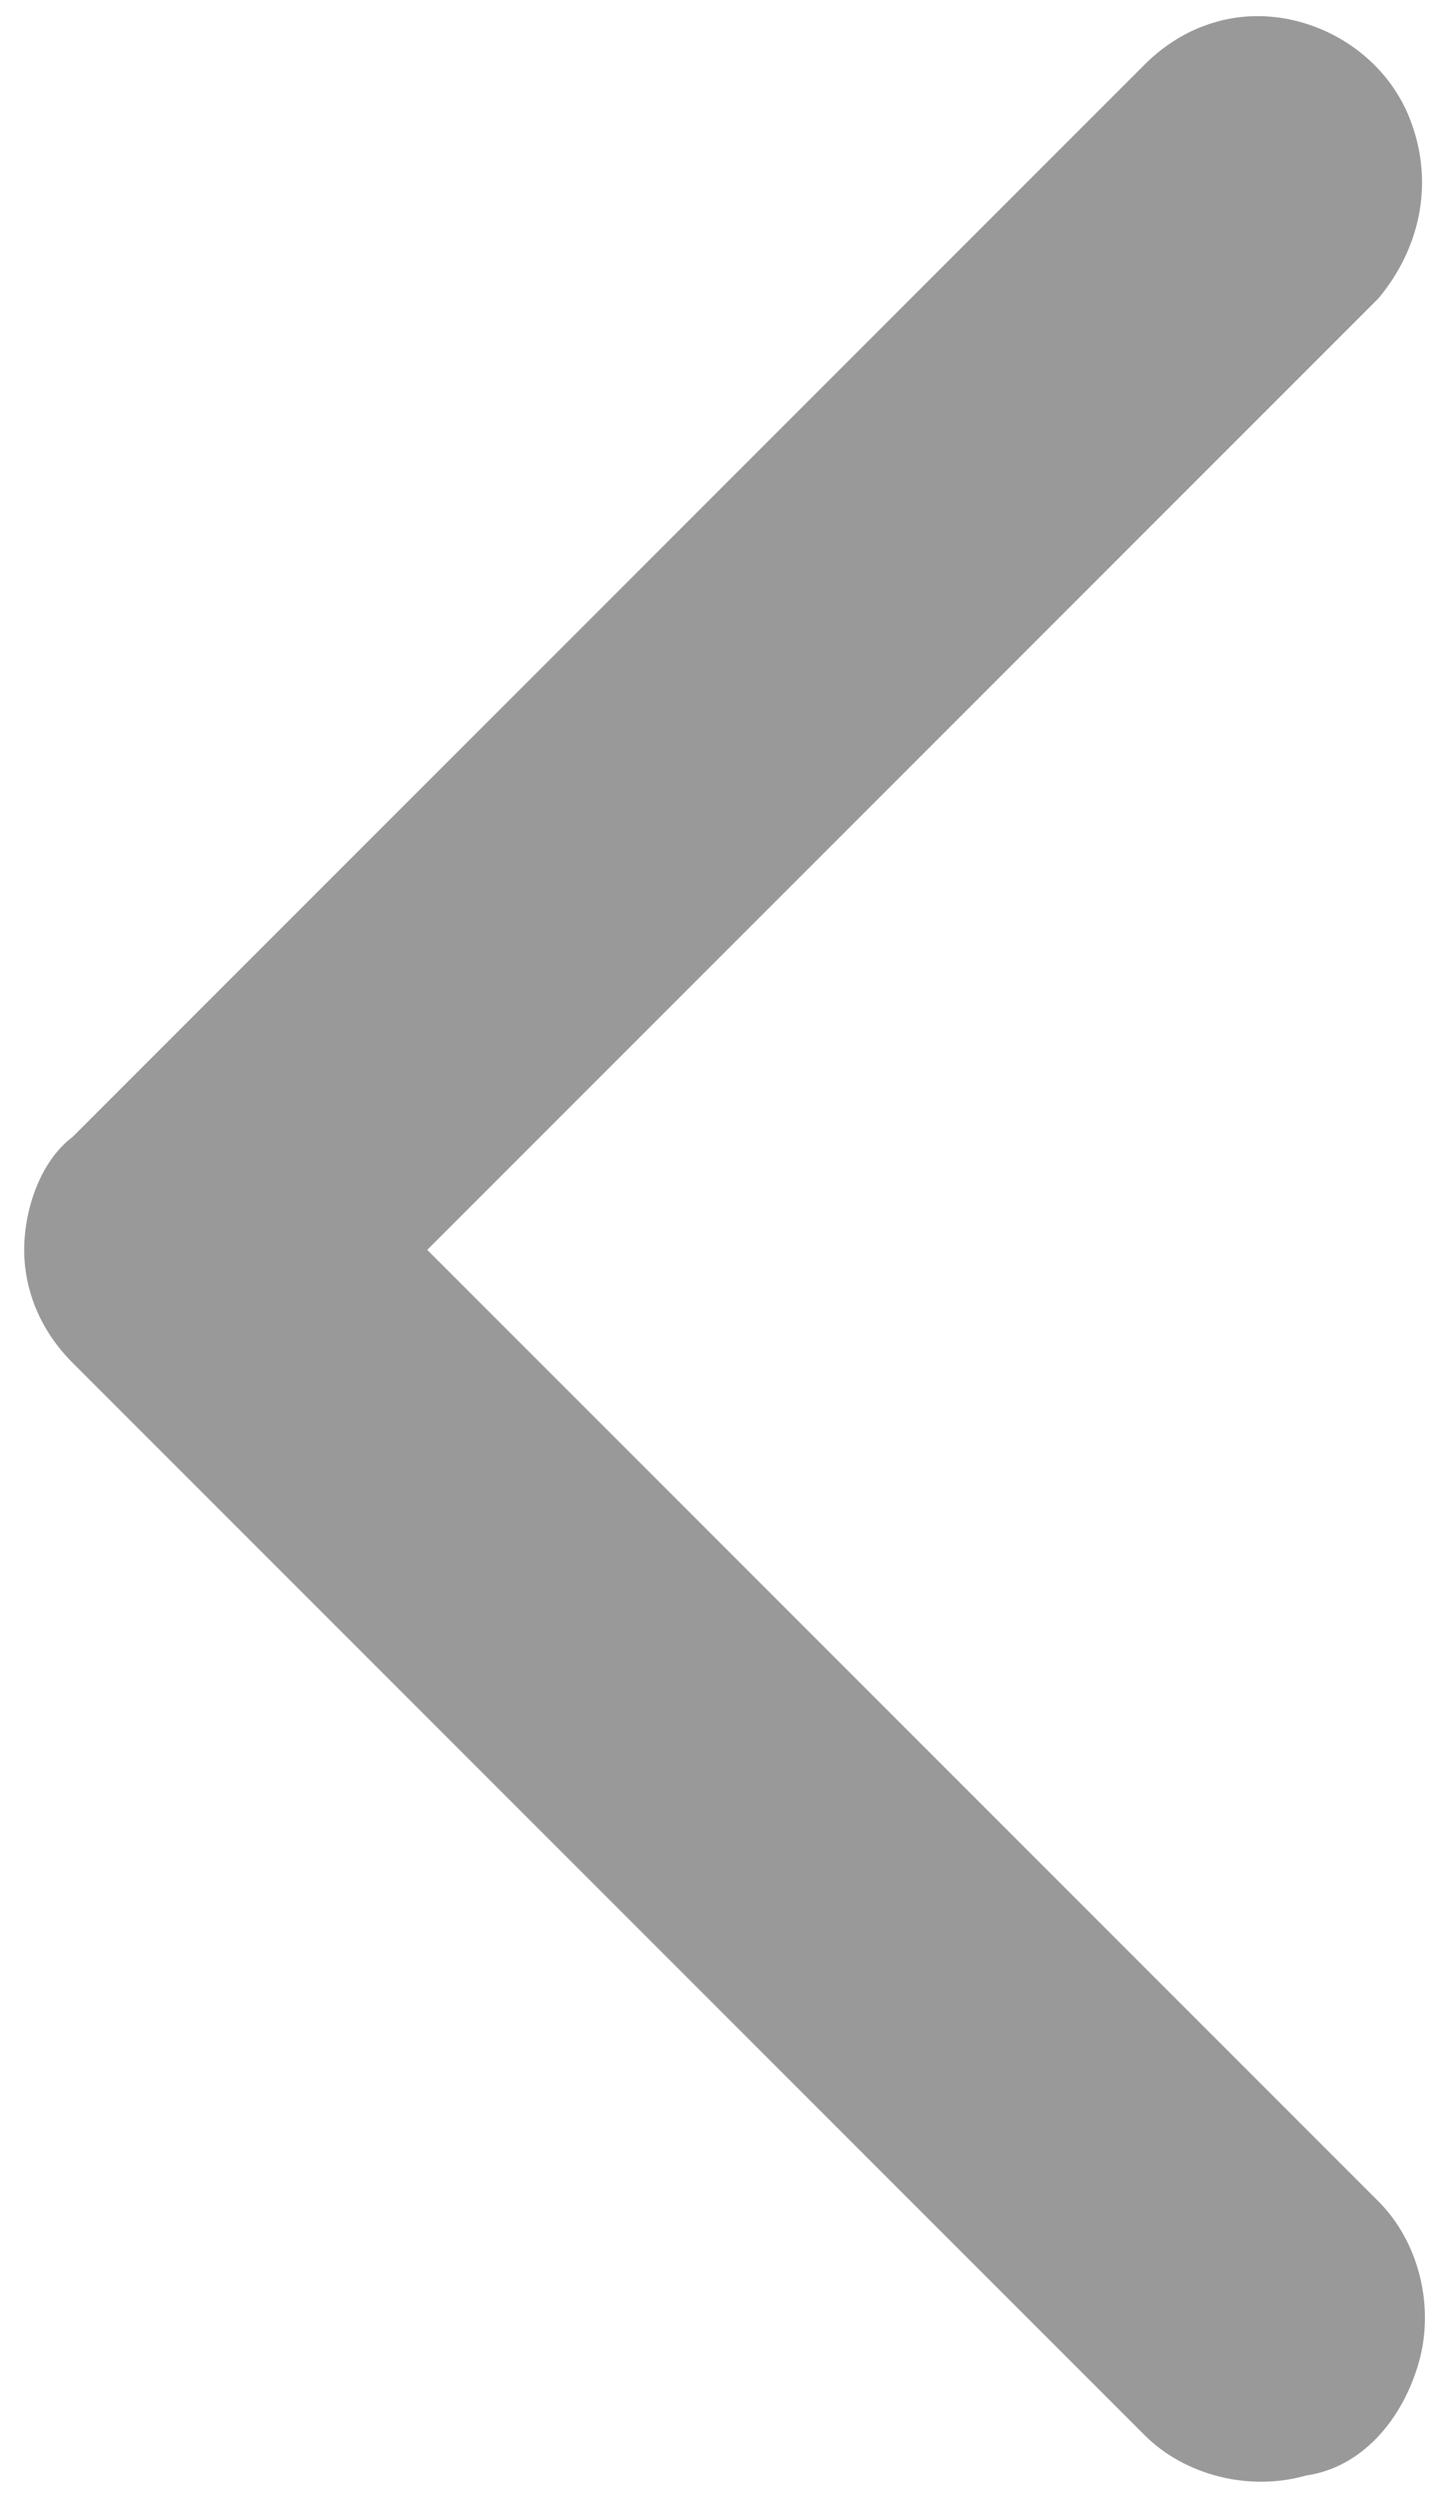 <?xml version="1.0" encoding="utf-8"?>
<!-- Generator: Adobe Illustrator 24.1.1, SVG Export Plug-In . SVG Version: 6.00 Build 0)  -->
<!DOCTYPE svg PUBLIC "-//W3C//DTD SVG 1.1//EN" "http://www.w3.org/Graphics/SVG/1.1/DTD/svg11.dtd">
<svg version="1.1" id="Layer_1" xmlns:x="http://ns.adobe.com/Extensibility/1.0/" xmlns:i="http://ns.adobe.com/AdobeIllustrator/10.0/" xmlns:graph="http://ns.adobe.com/Graphs/1.0/"
	 xmlns="http://www.w3.org/2000/svg" xmlns:xlink="http://www.w3.org/1999/xlink" x="0px" y="0px" viewBox="0 0 18 31"
	 style="enable-background:new 0 0 18 31;" xml:space="preserve">
<style type="text/css">
	.st0{fill:#999999;}
</style>
<path class="st0" d="M15.6,0.2c0.8,0,1.6,0.5,1.9,1.3c0.3,0.8,0.1,1.6-0.4,2.2L5.3,15.5l11.8,11.8c0.5,0.5,0.7,1.3,0.5,2
	c-0.2,0.7-0.7,1.3-1.4,1.4c-0.7,0.2-1.5,0-2-0.5L0.9,16.9c-0.4-0.4-0.6-0.9-0.6-1.4c0-0.5,0.2-1.1,0.6-1.4L14.2,0.8
	C14.6,0.4,15.1,0.2,15.6,0.2z"/>
</svg>
